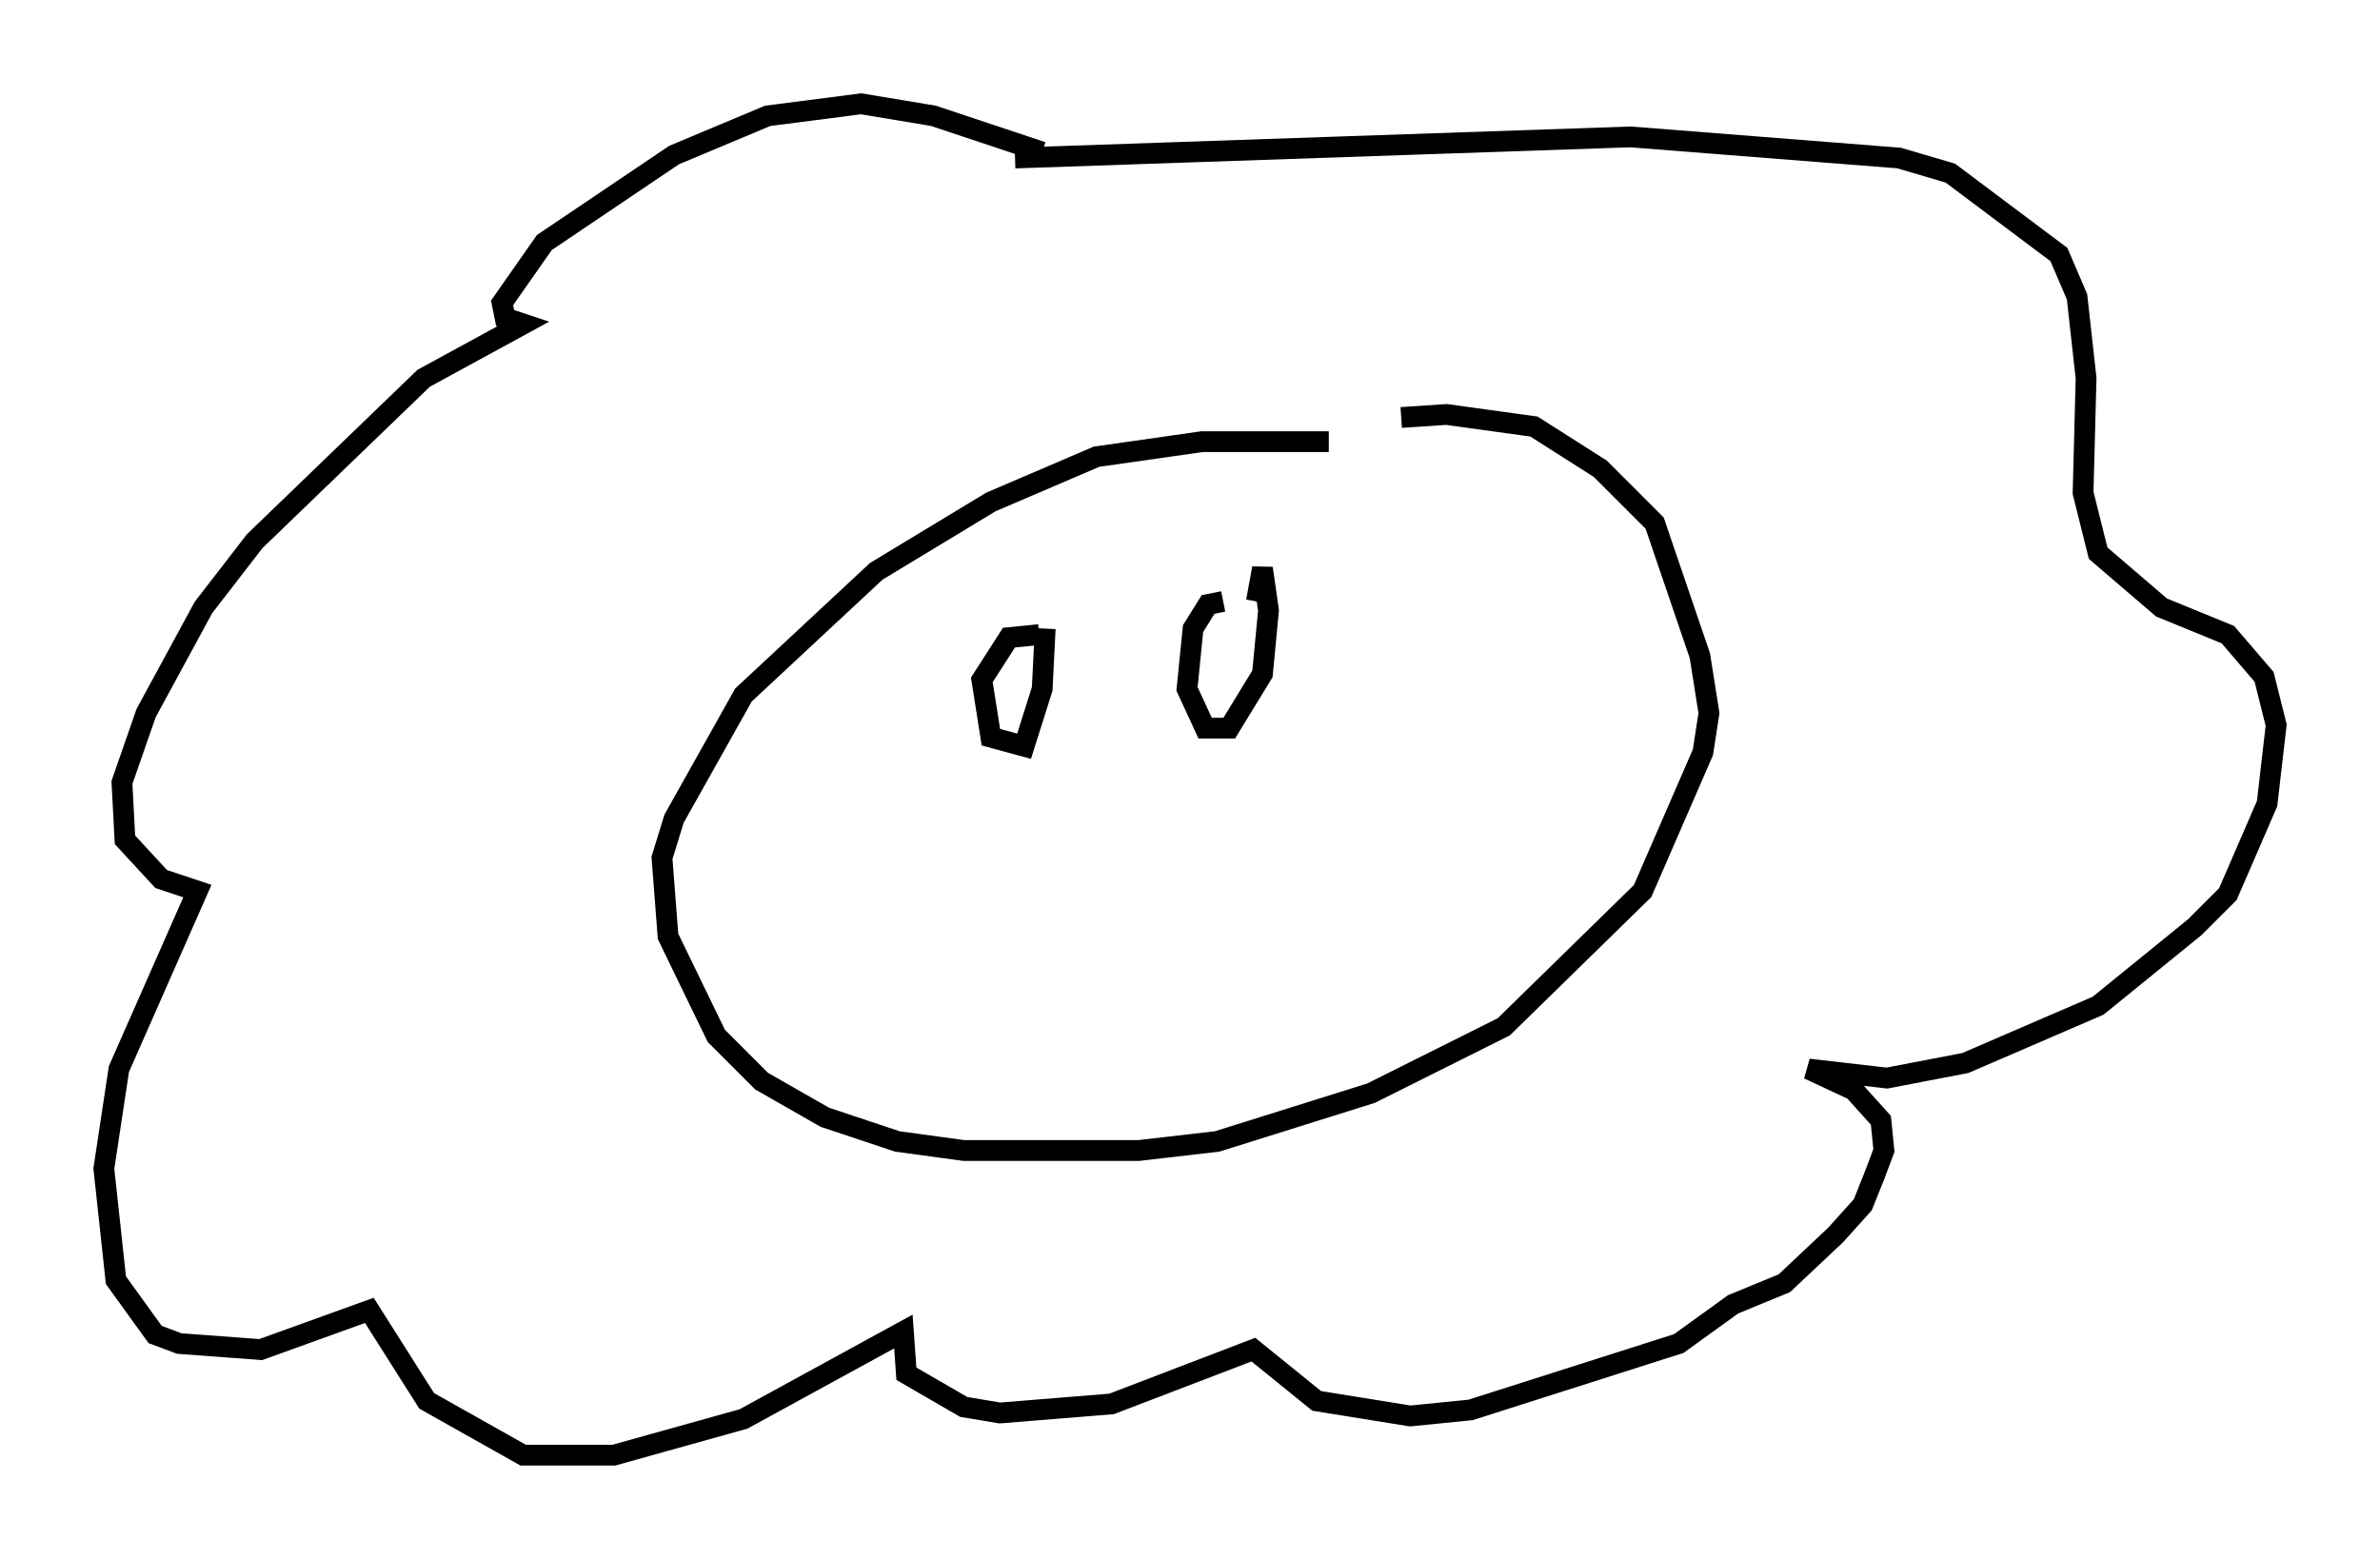 <?xml version="1.0" encoding="utf-8" ?>
<svg baseProfile="full" height="75.072" version="1.1" width="114.581" xmlns="http://www.w3.org/2000/svg" xmlns:ev="http://www.w3.org/2001/xml-events" xmlns:xlink="http://www.w3.org/1999/xlink"><defs /><rect fill="white" height="75.072" width="114.581" x="0" y="0" /><path d="M69.927, 22.866 m-5.955, -1.598 l-6.101, 0.0 -5.084, 0.726 l-5.084, 2.179 -5.52, 3.341 l-6.391, 5.955 -3.341, 5.955 l-0.581, 1.888 0.291, 3.777 l2.324, 4.793 2.179, 2.179 l3.05, 1.743 3.486, 1.162 l3.196, 0.436 8.425, 0.0 l3.777, -0.436 7.408, -2.324 l6.391, -3.196 6.682, -6.536 l2.905, -6.682 0.291, -1.888 l-0.436, -2.76 -2.179, -6.391 l-2.615, -2.615 -3.196, -2.034 l-4.212, -0.581 -2.179, 0.145 m-17.285, -12.782 l-5.229, -1.743 -3.486, -0.581 l-4.503, 0.581 -4.503, 1.888 l-6.246, 4.212 -2.034, 2.905 l0.145, 0.726 0.872, 0.291 l-4.793, 2.615 -8.134, 7.844 l-2.469, 3.196 -2.76, 5.084 l-1.162, 3.341 0.145, 2.76 l1.743, 1.888 1.743, 0.581 l-3.777, 8.57 -0.726, 4.793 l0.581, 5.374 1.888, 2.615 l1.162, 0.436 3.922, 0.291 l5.229, -1.888 2.76, 4.358 l4.648, 2.615 4.358, 0.0 l6.246, -1.743 7.698, -4.212 l0.145, 2.034 2.76, 1.598 l1.743, 0.291 5.374, -0.436 l6.827, -2.615 3.05, 2.469 l4.503, 0.726 2.905, -0.291 l10.022, -3.196 2.615, -1.888 l2.469, -1.017 2.469, -2.324 l1.307, -1.453 0.581, -1.453 l0.436, -1.162 -0.145, -1.453 l-1.307, -1.453 -2.179, -1.017 l3.777, 0.436 3.777, -0.726 l6.391, -2.76 4.648, -3.777 l1.598, -1.598 1.888, -4.358 l0.436, -3.777 -0.581, -2.324 l-1.743, -2.034 -3.196, -1.307 l-3.05, -2.615 -0.726, -2.905 l0.145, -5.52 -0.436, -3.922 l-0.872, -2.034 -5.229, -3.922 l-2.469, -0.726 -12.927, -1.017 l-29.631, 1.017 m1.162, 22.95 l-1.453, 0.145 -1.307, 2.034 l0.436, 2.76 1.598, 0.436 l0.872, -2.76 0.145, -2.905 m8.57, -1.307 l-0.726, 0.145 -0.726, 1.162 l-0.291, 2.905 0.872, 1.888 l1.162, 0.0 1.598, -2.615 l0.291, -3.05 -0.291, -2.034 l-0.291, 1.598 " fill="none" stroke="black" stroke-width="1" /></svg>